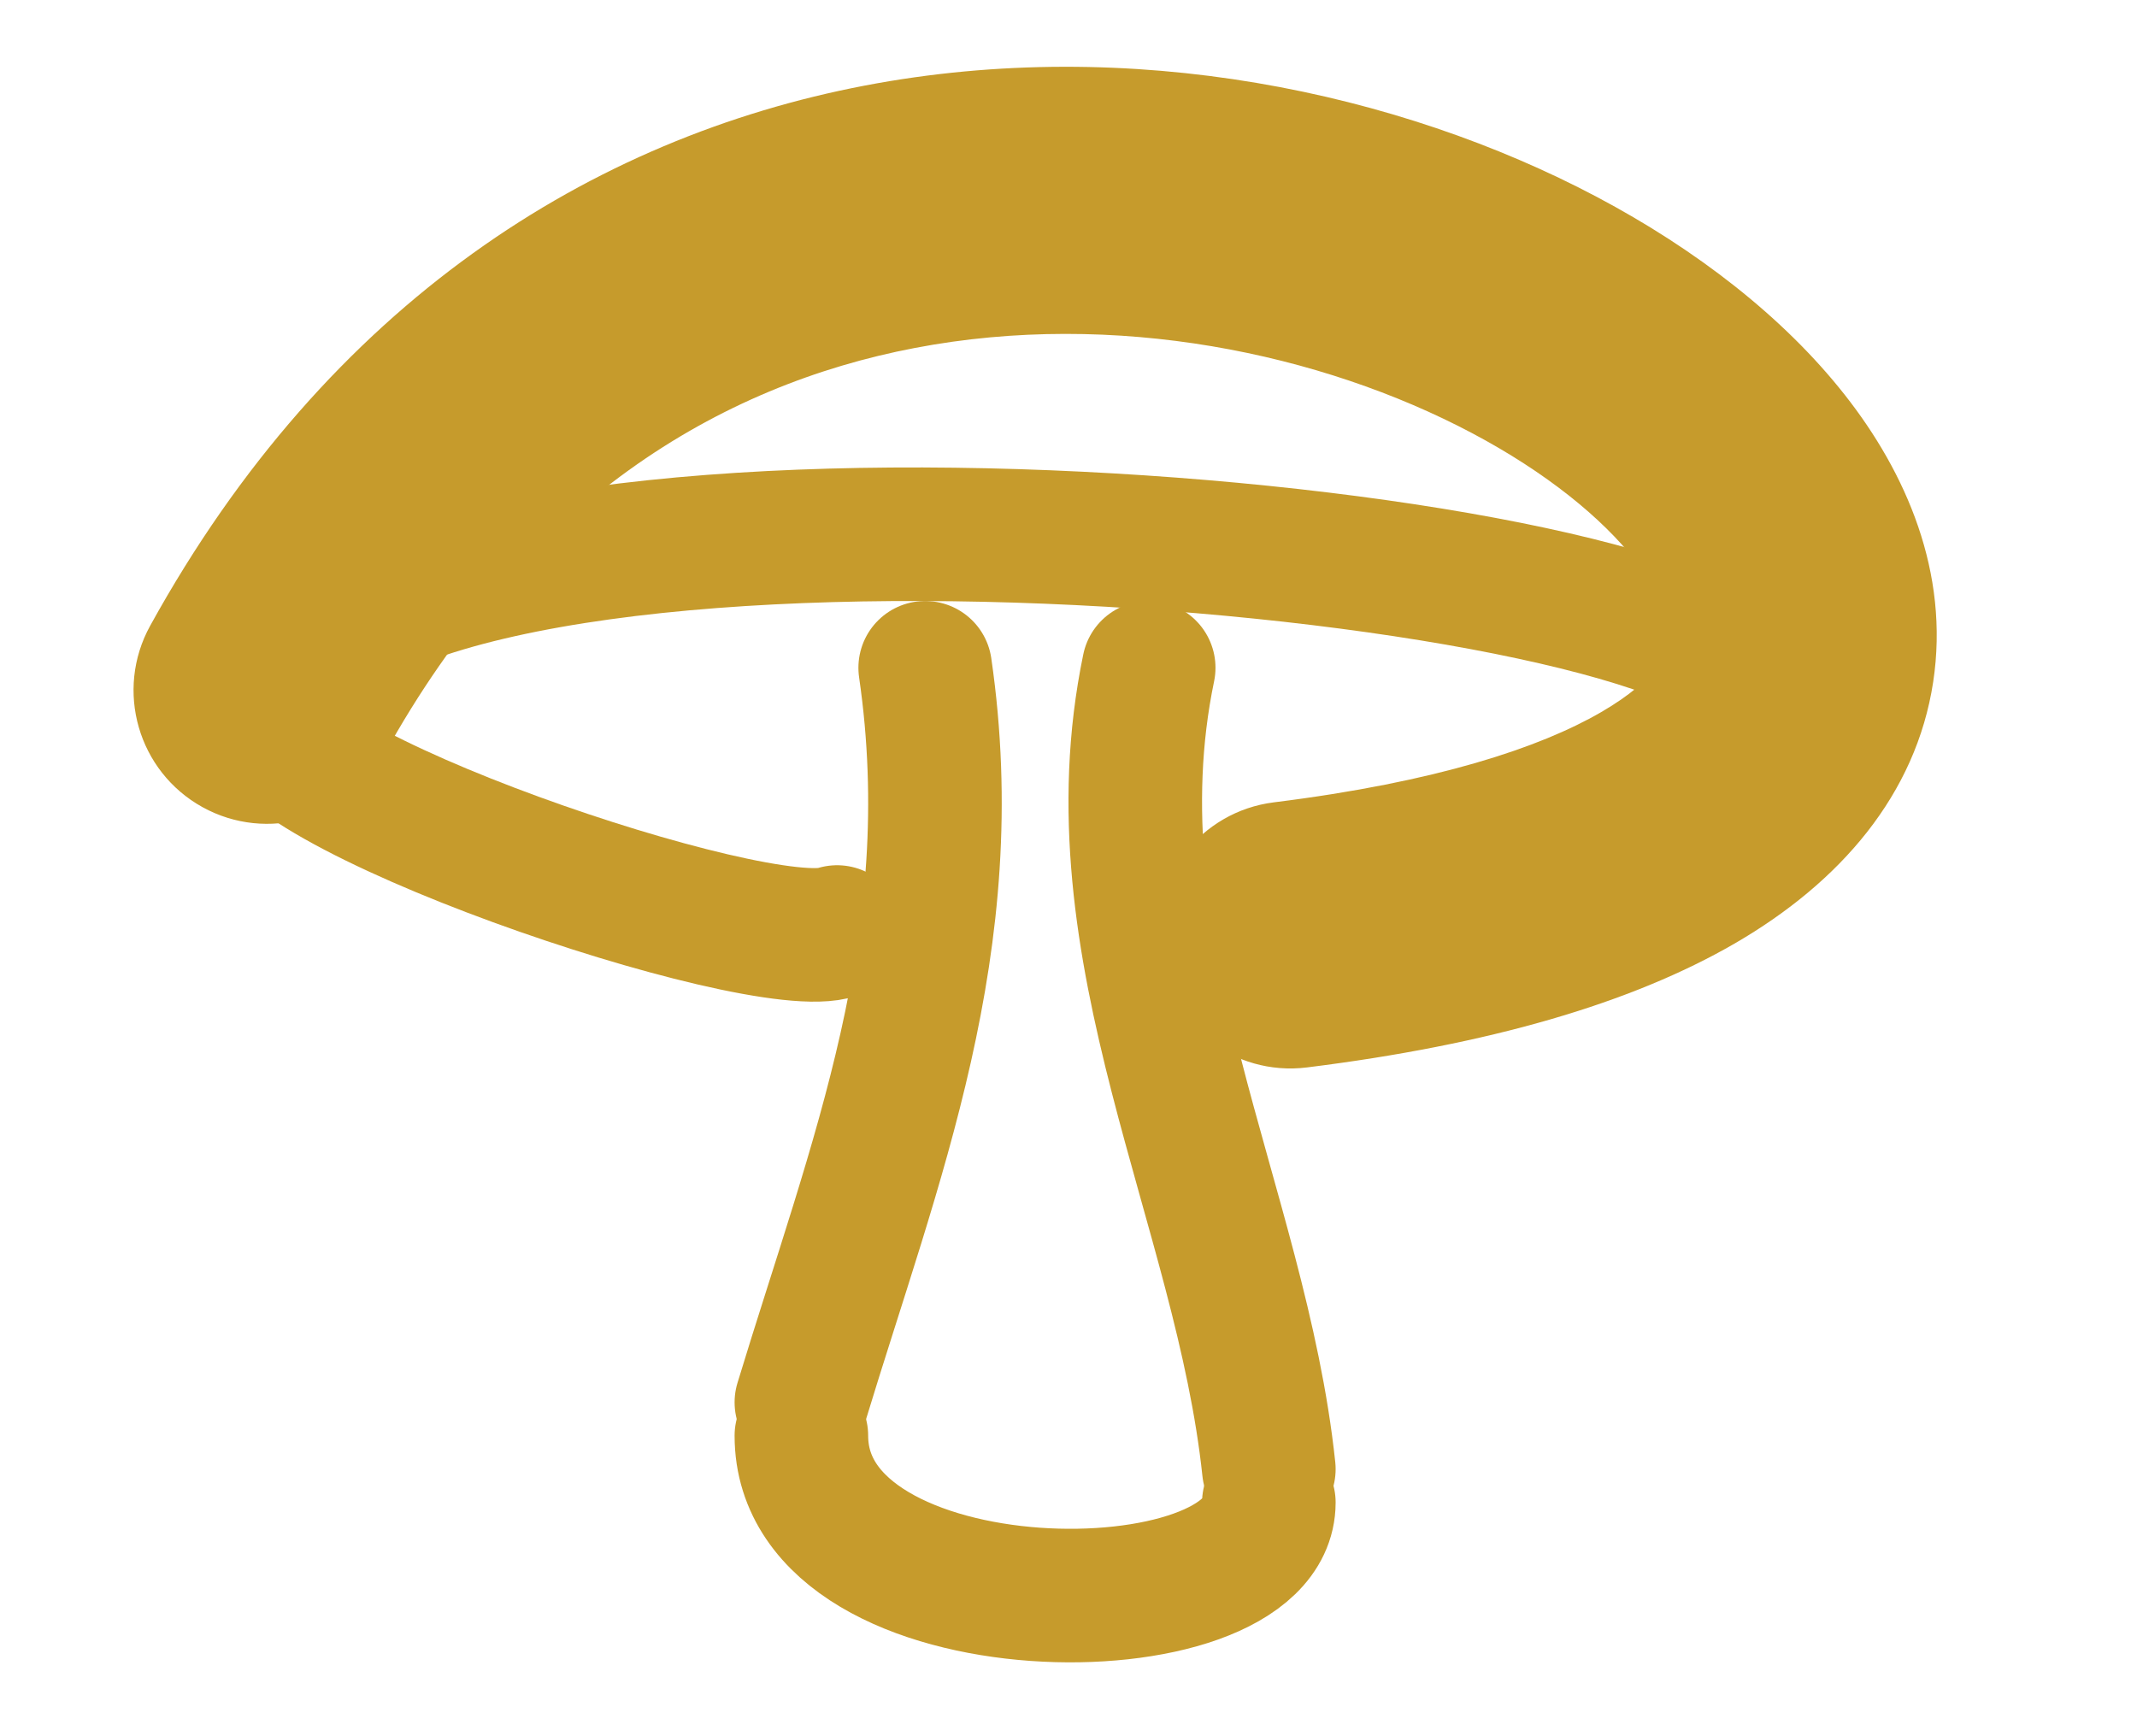 <svg width="32" height="26" viewBox="0 0 32 26" fill="none" xmlns="http://www.w3.org/2000/svg">
<path d="M13.854 10C14.451 14.111 13.098 17.384 12 21" stroke="#C69B2C" stroke-width="2" stroke-linecap="round" stroke-linejoin="round"/>
<path d="M17.201 10C16.322 14.229 18.582 18.044 19 22" stroke="#C69B2C" stroke-width="2" stroke-linecap="round" stroke-linejoin="round"/>
<mask id="path-3-outside-1_587_2433" maskUnits="userSpaceOnUse" x="1" y="0" width="29" height="17" fill="black">
<rect fill="white" x="1" width="29" height="17"/>
<path d="M4 10.336C13.549 -6.972 39.942 11.436 19.323 14Z"/>
</mask>
<path d="M2.249 9.37C1.715 10.338 2.067 11.554 3.034 12.088C4.001 12.621 5.218 12.27 5.751 11.303L2.249 9.37ZM19.076 12.015C17.98 12.152 17.202 13.151 17.338 14.247C17.475 15.343 18.474 16.121 19.57 15.985L19.076 12.015ZM5.751 11.303C7.846 7.506 10.775 5.769 13.698 5.211C16.697 4.637 19.787 5.292 22.039 6.484C23.163 7.079 23.988 7.76 24.482 8.387C24.983 9.025 25.02 9.434 24.993 9.611C24.973 9.741 24.86 10.152 23.973 10.666C23.062 11.194 21.514 11.712 19.076 12.015L19.57 15.985C22.287 15.647 24.424 15.028 25.979 14.127C27.558 13.211 28.691 11.899 28.948 10.212C29.197 8.573 28.539 7.075 27.625 5.914C26.703 4.742 25.393 3.733 23.91 2.948C20.948 1.381 16.938 0.519 12.947 1.282C8.879 2.06 4.929 4.512 2.249 9.37L5.751 11.303Z" fill="#C69B2C" mask="url(#path-3-outside-1_587_2433)"/>
<path d="M12.535 13.957C11.377 14.367 3.703 11.749 4.009 10.658C5.14 6.626 22.938 7.854 26 9.934" stroke="#C69B2C" stroke-width="2" stroke-linecap="round" stroke-linejoin="round"/>
<path d="M12 21.5C12 24.5 19 24.5 19 22.5" stroke="#C69B2C" stroke-width="2" stroke-linecap="round" stroke-linejoin="round"/>
</svg>
